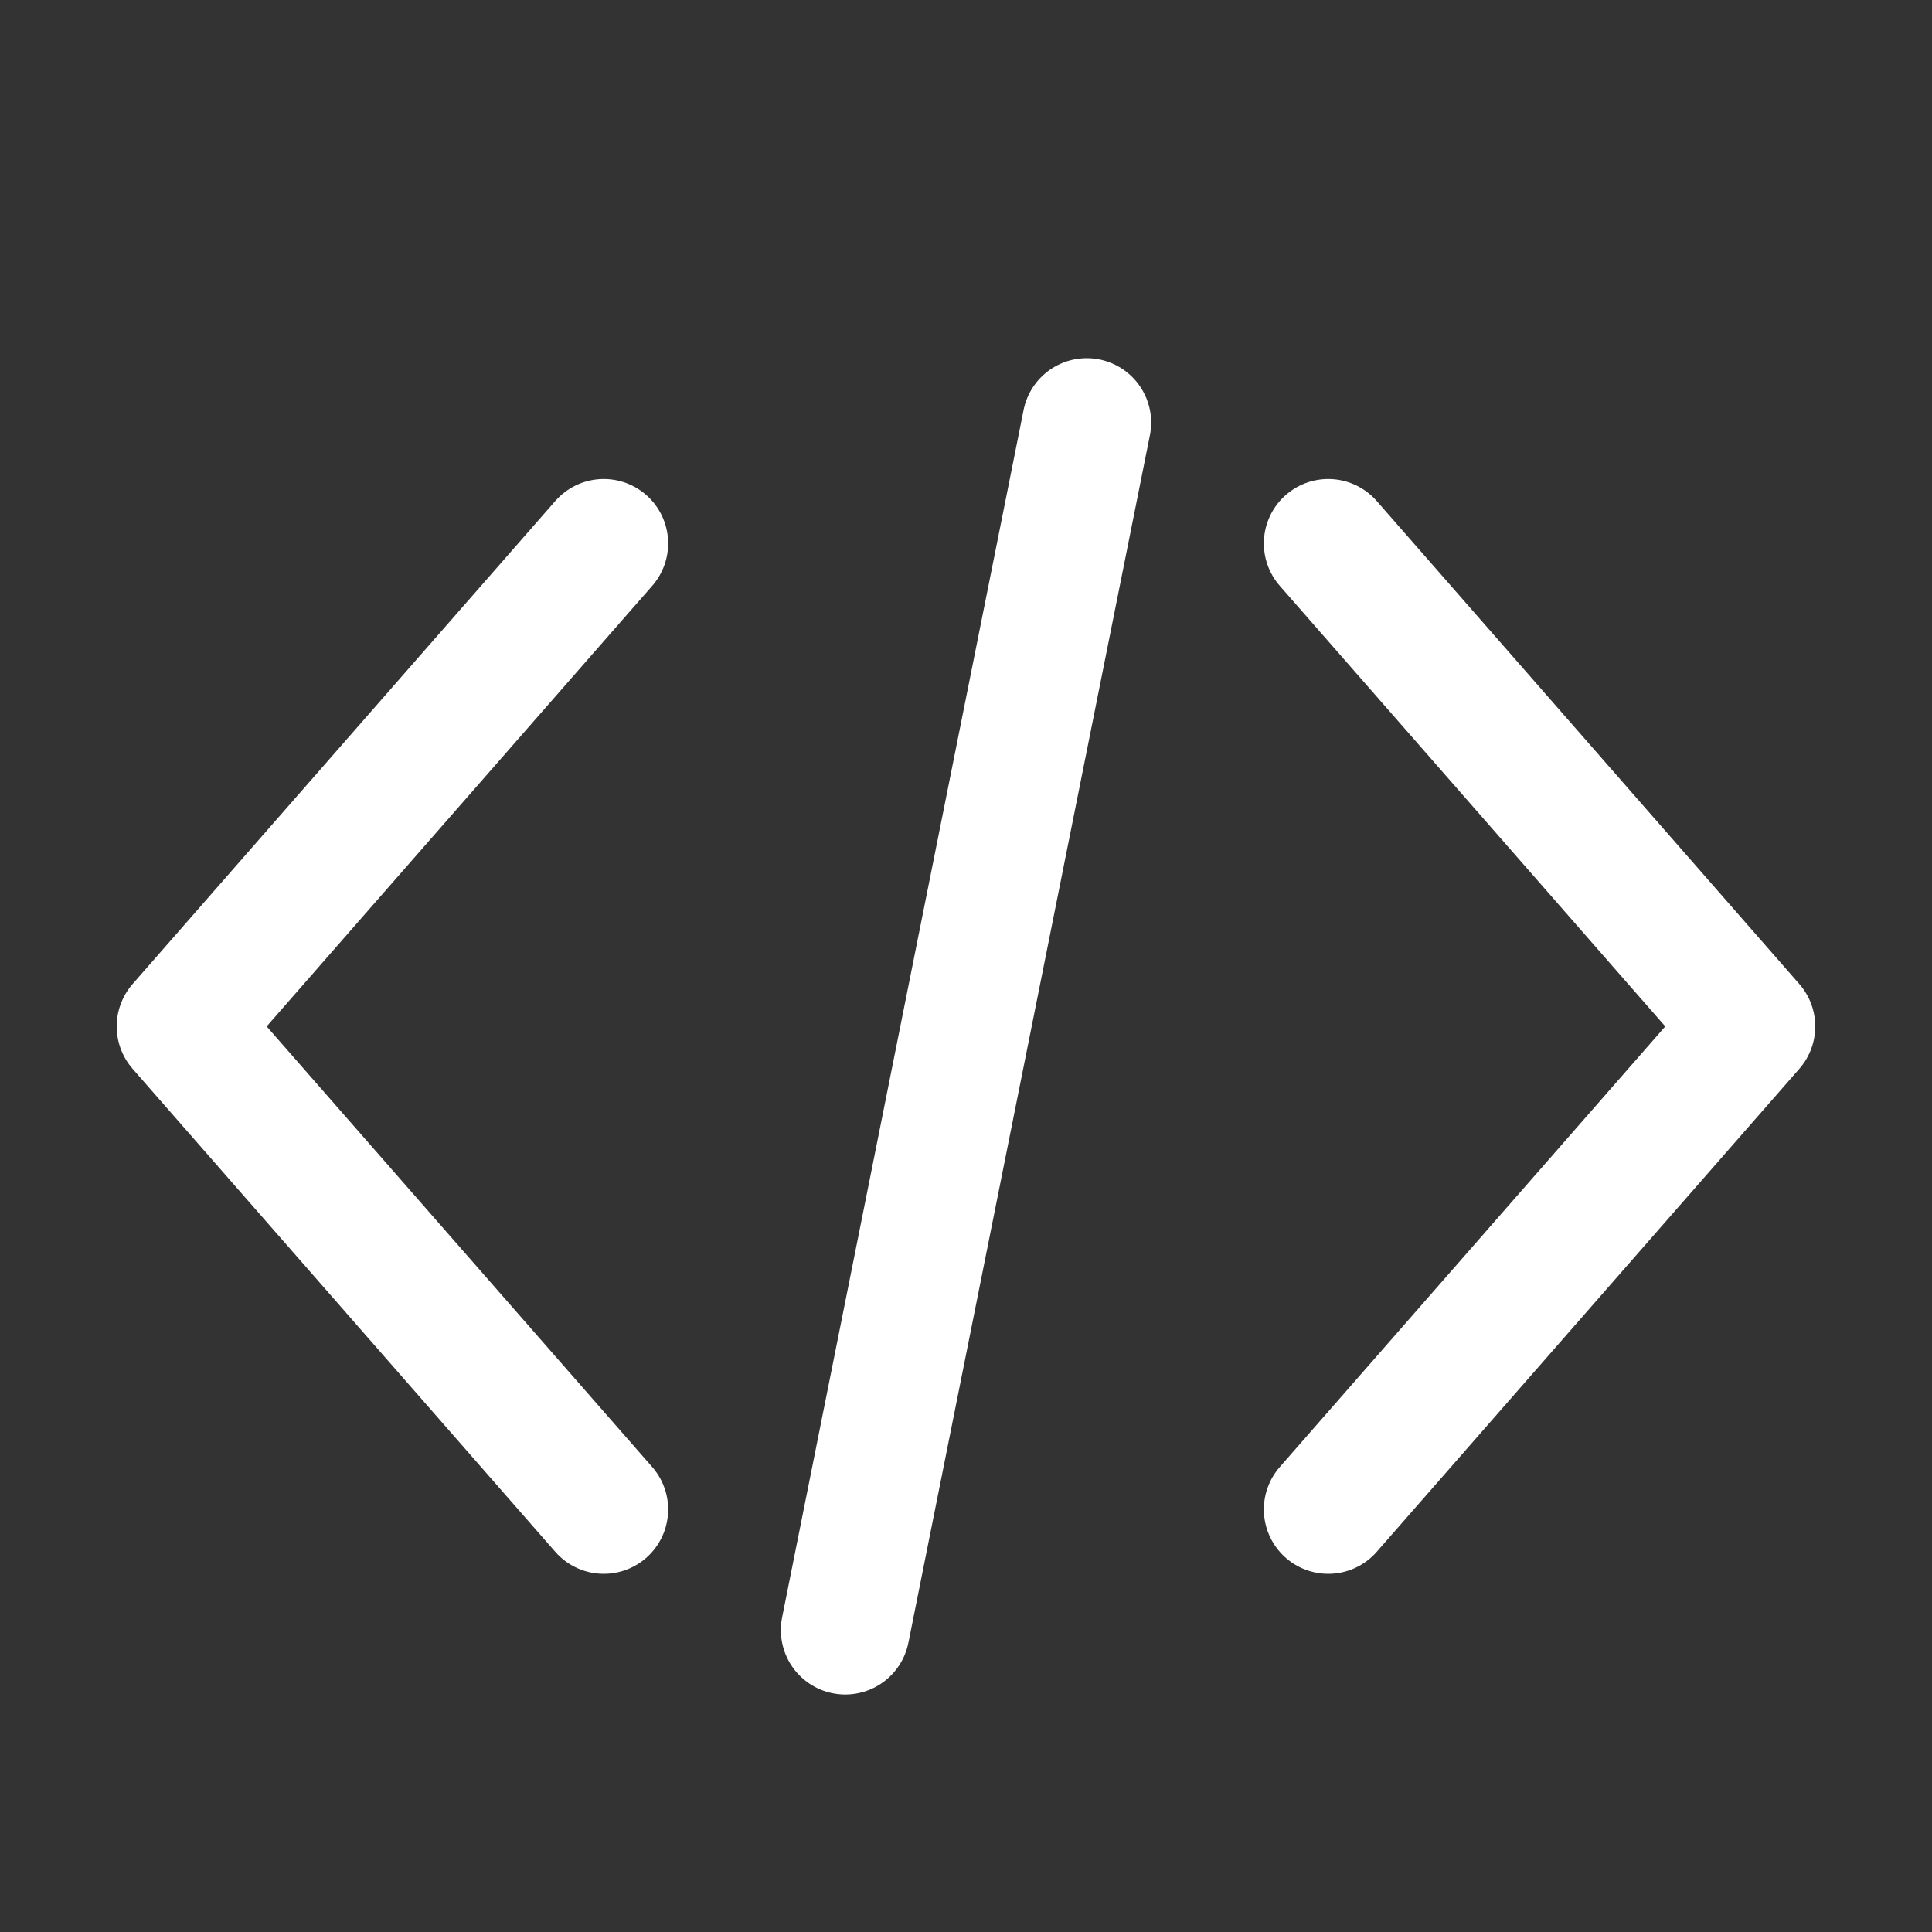 <svg width="30" height="30" viewBox="0 0 30 30" fill="none" xmlns="http://www.w3.org/2000/svg">
<rect x="0" y="0" width="30" height="30" fill="#333333" stroke="none"/>
<g id="bytesize:code">
<path id="Vector" d="M9.375 8.438L2.812 15.938L9.375 23.438M20.625 8.438L27.187 15.938L20.625 23.438M16.875 6.562L13.125 25.312" stroke="white" stroke-width="2" stroke-linecap="round" stroke-linejoin="round"/>
</g>
</svg>
